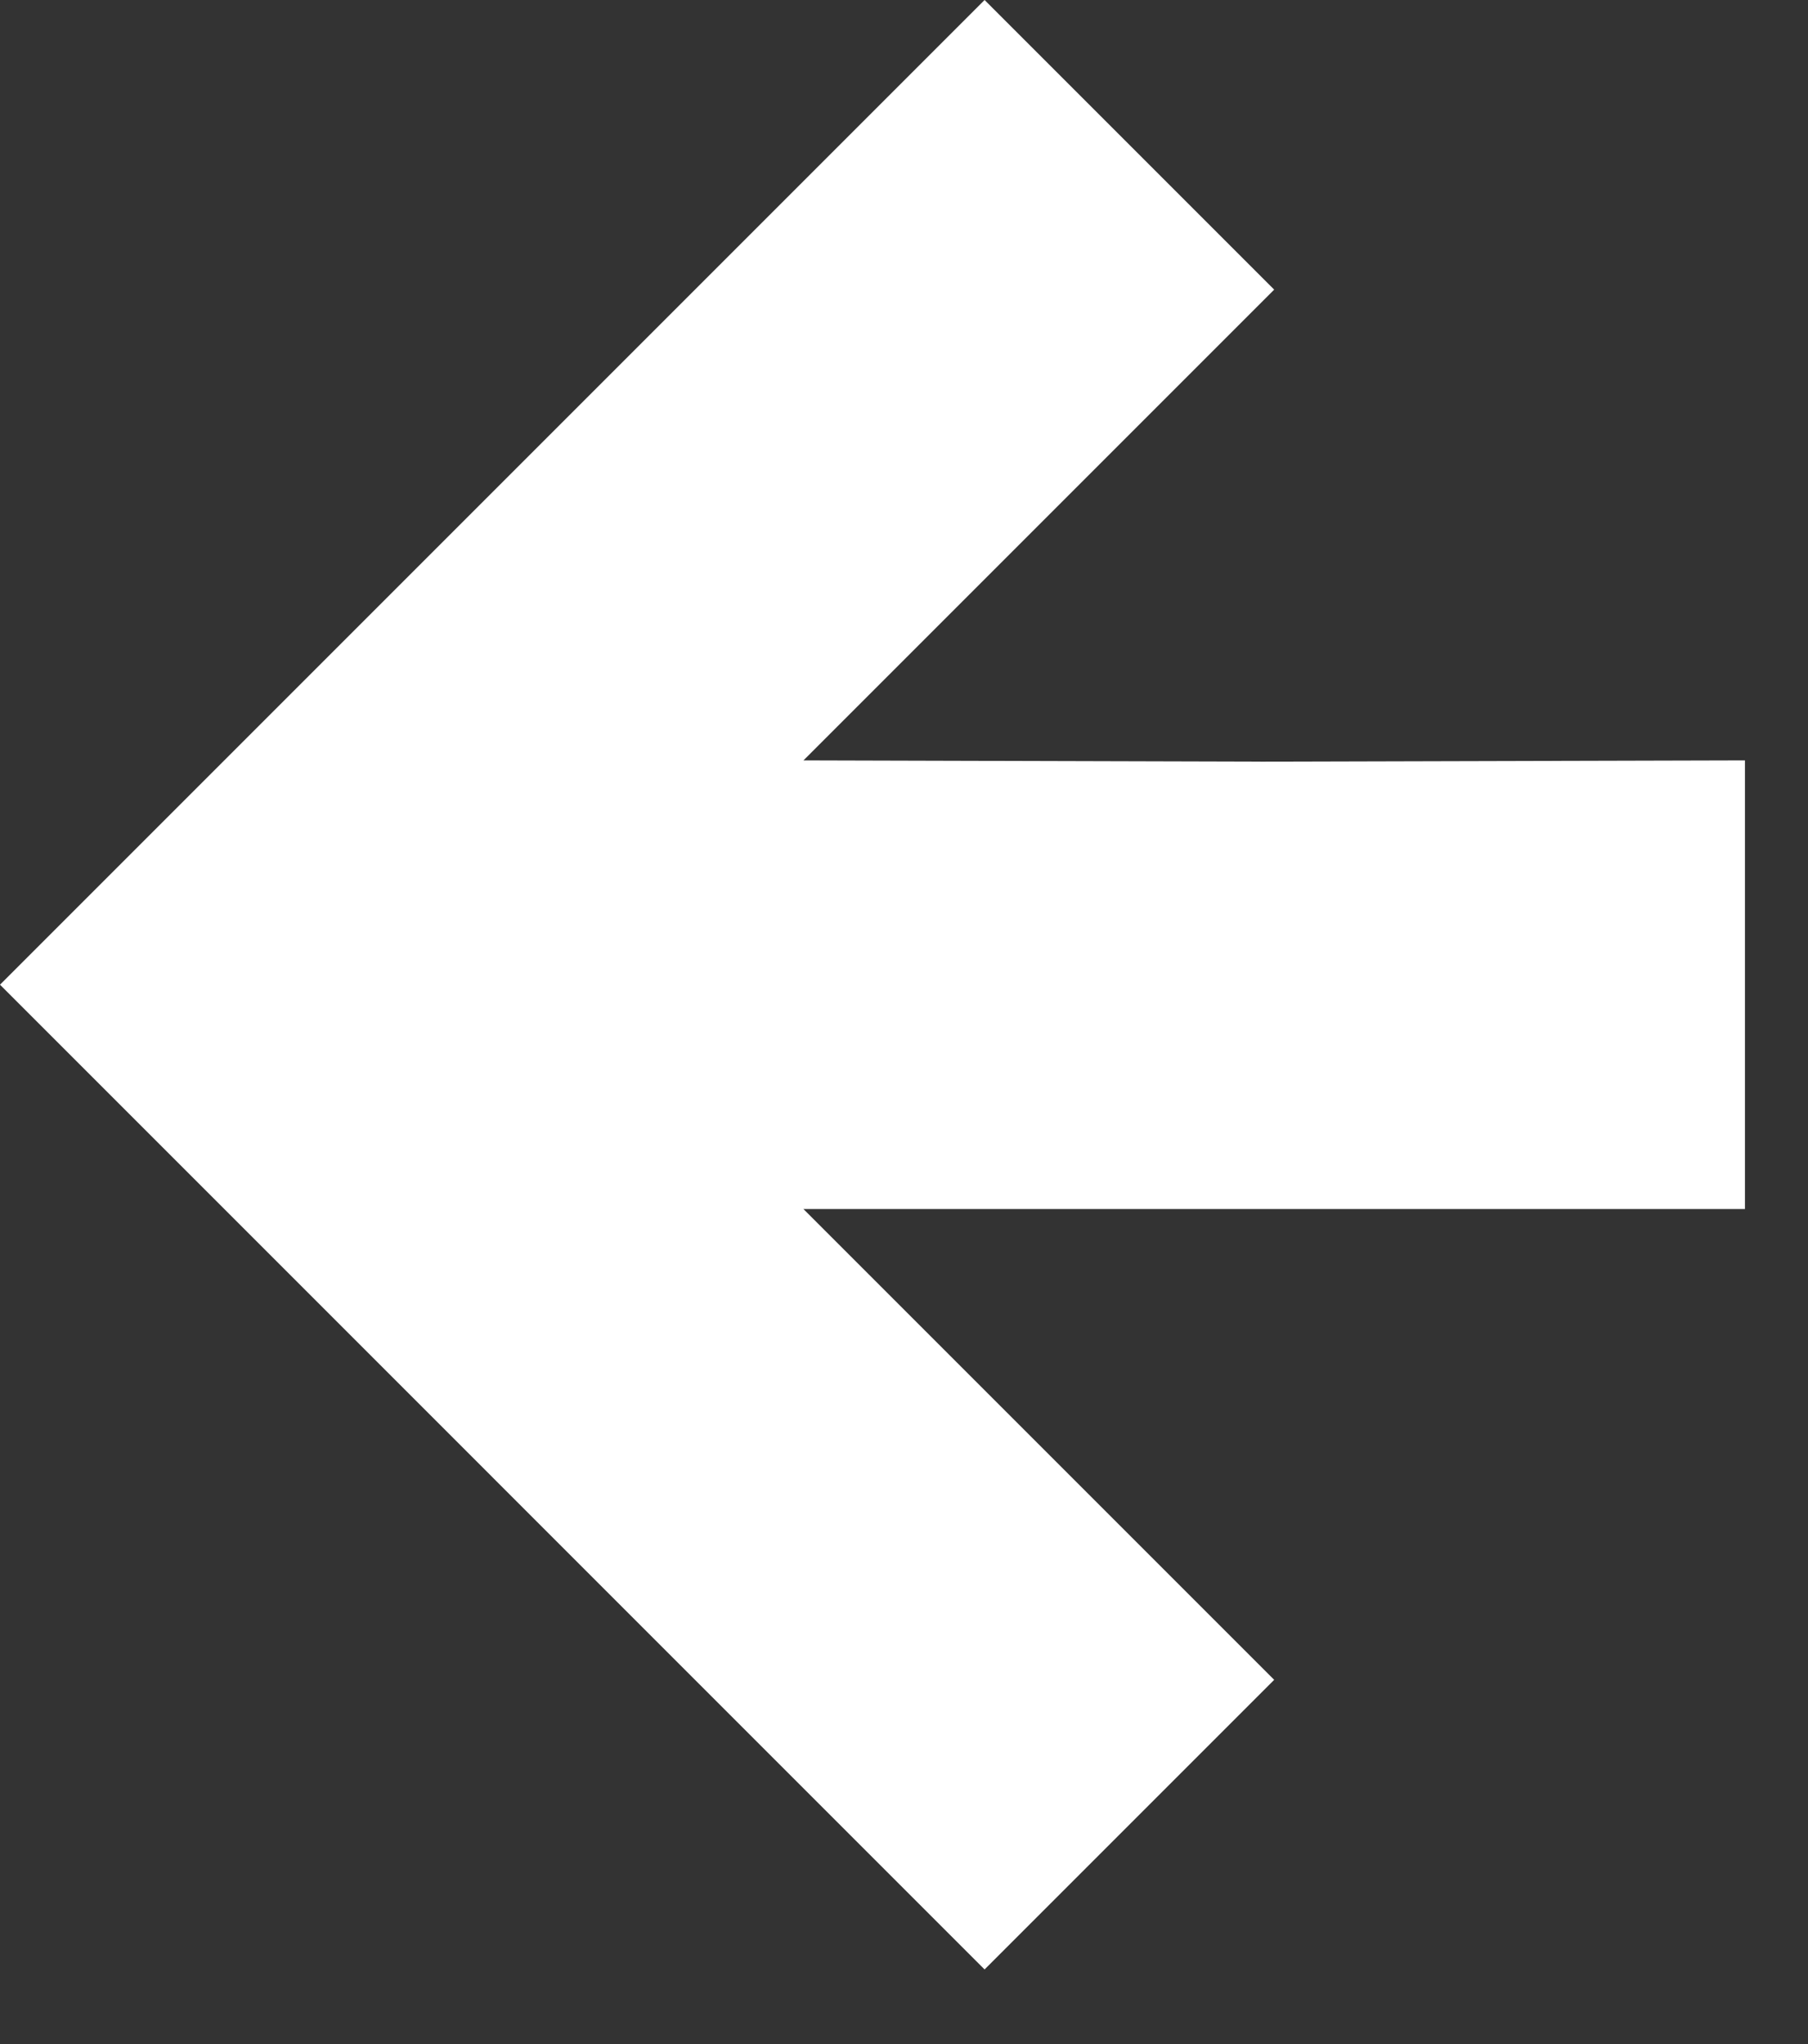 <svg width="23" height="26" viewBox="0 0 23 26" fill="none" xmlns="http://www.w3.org/2000/svg">
<rect x="0" y="0" width="23" height="26" fill="#333333" stroke="none"/>
<path d="M3.684 16.209L3.966 16.491L8.559 21.085L12.525 25.051L16.209 21.367L10.221 15.379L22.198 15.379L22.198 9.672L16.068 9.688L10.221 9.672L16.209 3.684L12.525 4.6463e-07L8.559 3.966L3.966 8.559L3.684 8.841L-8.23497e-07 12.525L3.684 16.209Z" fill="white"/>
</svg>
